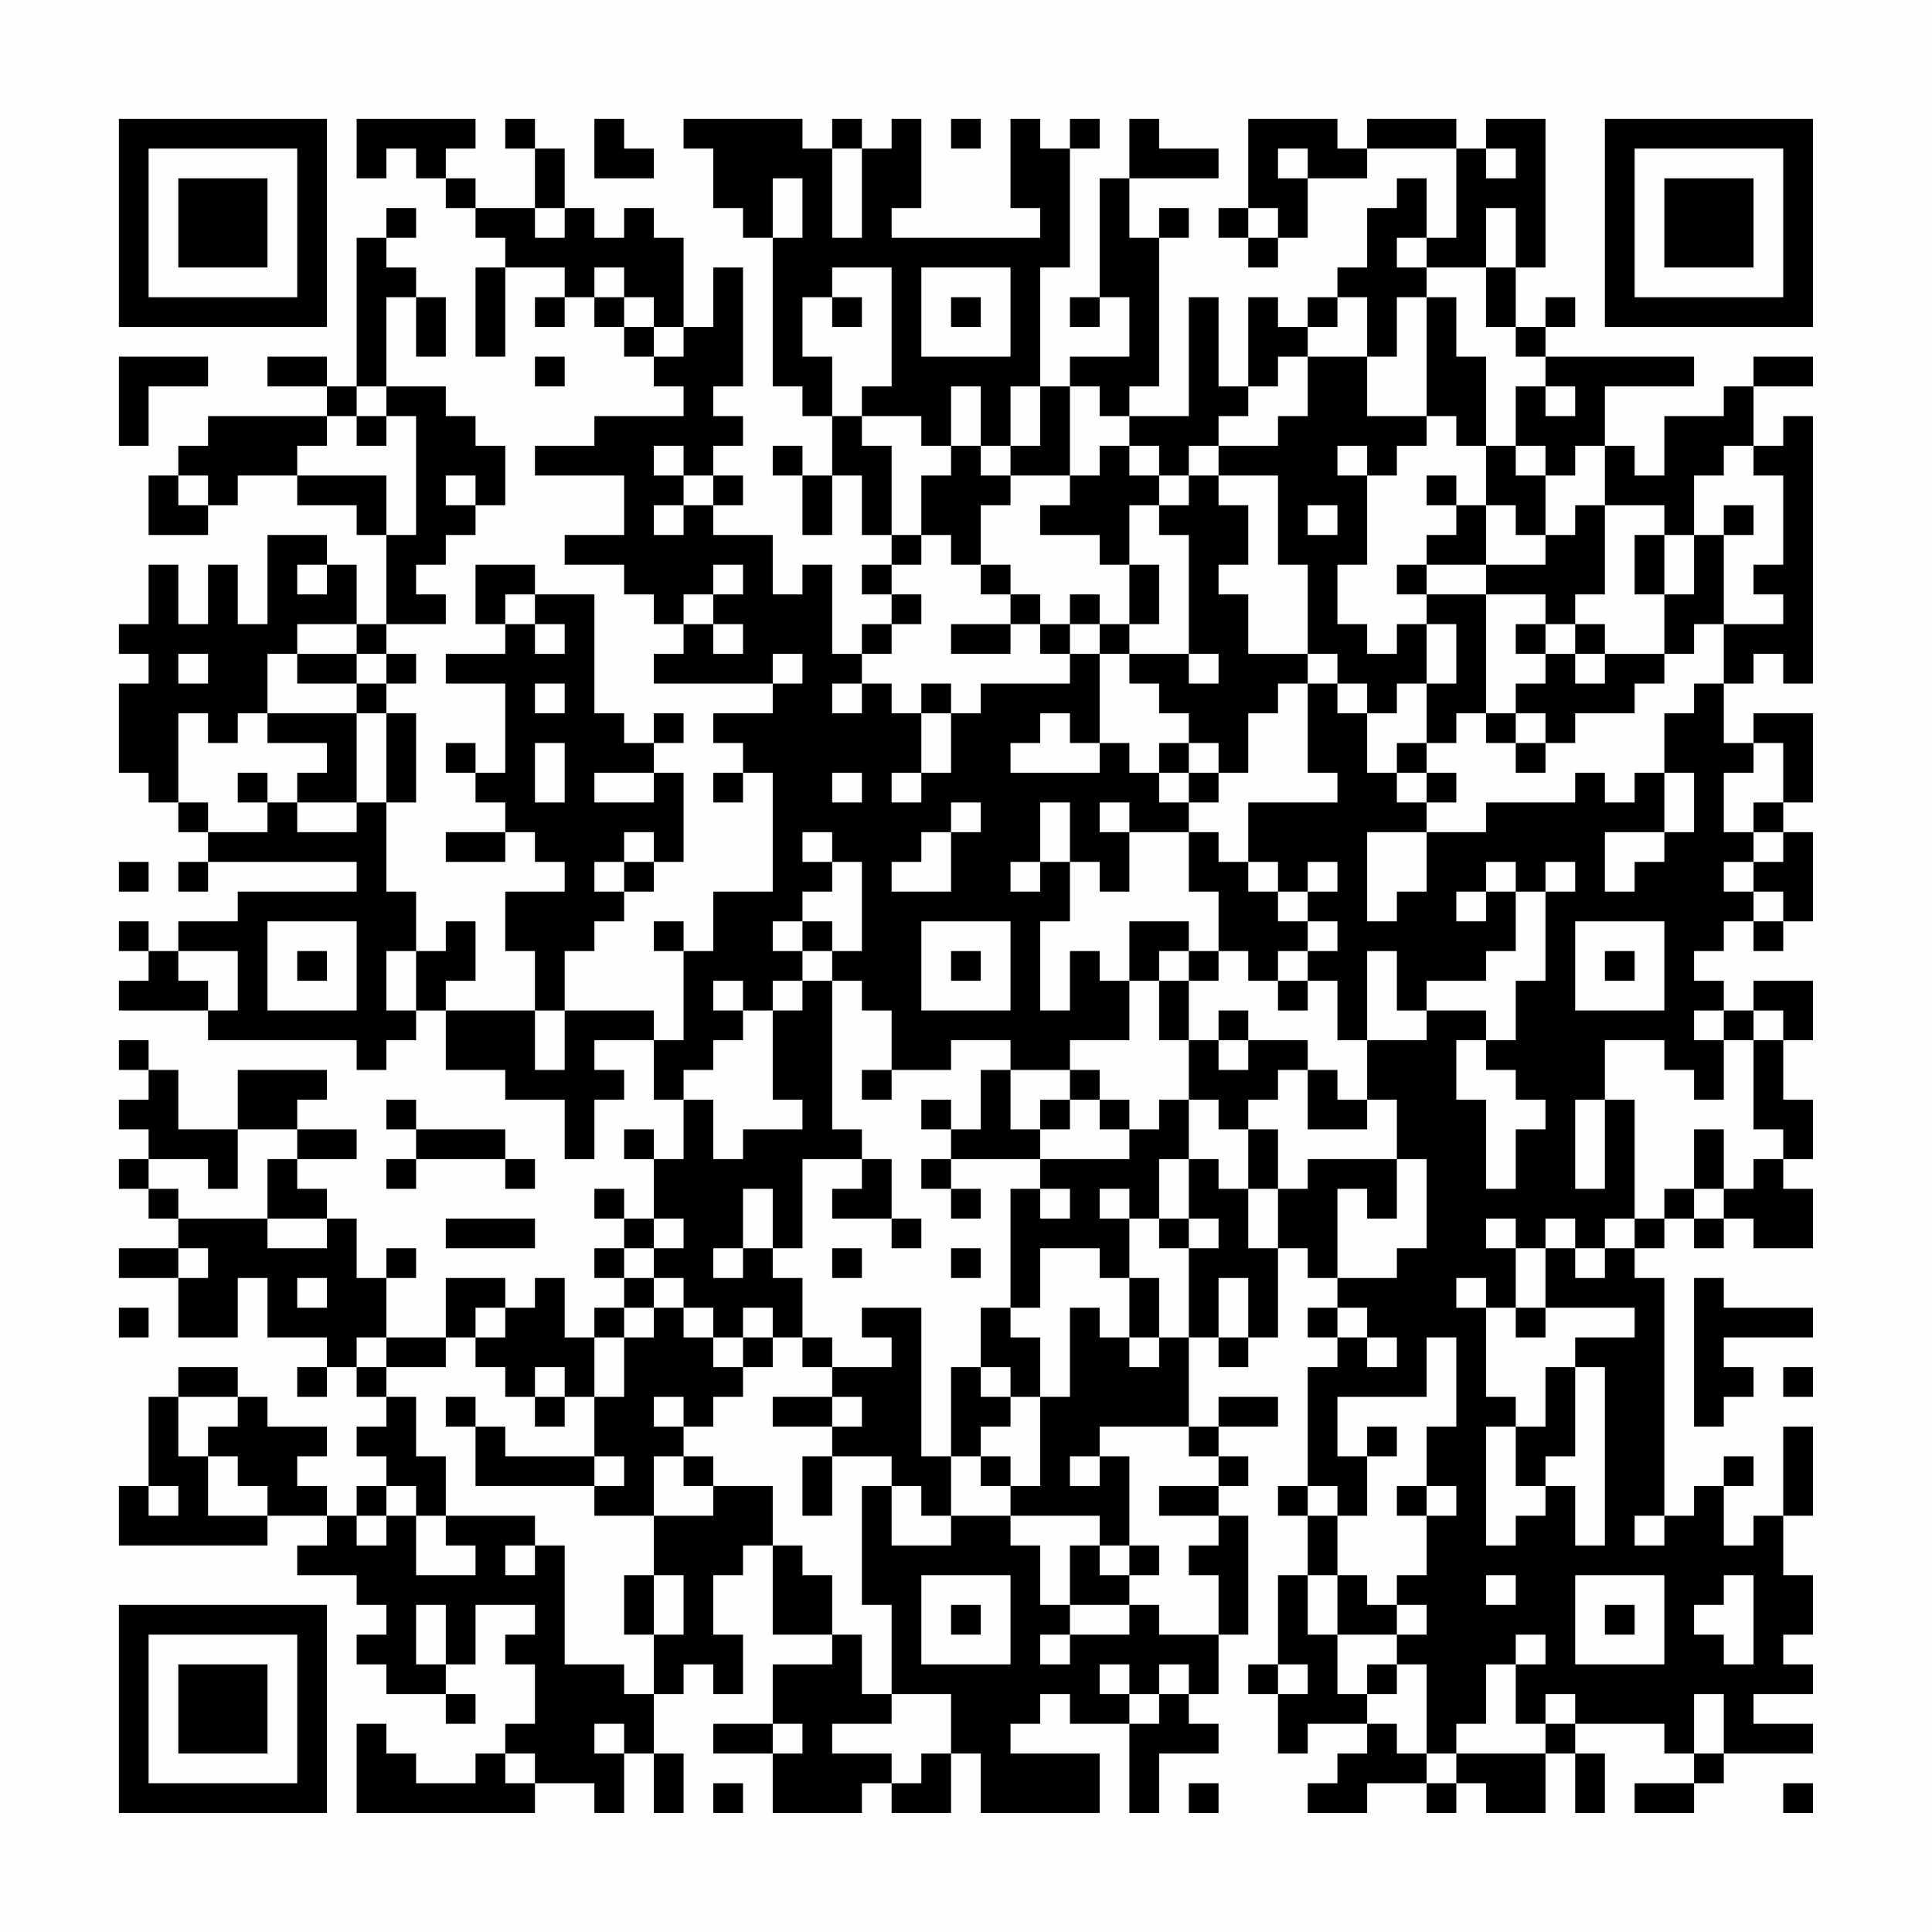 <?xml version="1.0" encoding="UTF-8"?>
<svg xmlns="http://www.w3.org/2000/svg" version="1.1" width="300" height="300" viewBox="0 0 300 300"><rect x="0" y="0" width="300" height="300" fill="#fefefe"/><g transform="scale(4.615)"><g transform="translate(4,4)"><path fill-rule="evenodd" d="M8 0L8 2L9 2L9 1L10 1L10 2L11 2L11 3L12 3L12 4L13 4L13 5L12 5L12 8L13 8L13 5L15 5L15 6L14 6L14 7L15 7L15 6L16 6L16 7L17 7L17 8L18 8L18 9L19 9L19 10L16 10L16 11L14 11L14 12L17 12L17 14L15 14L15 15L17 15L17 16L18 16L18 17L19 17L19 18L18 18L18 19L22 19L22 20L20 20L20 21L21 21L21 22L20 22L20 23L21 23L21 22L22 22L22 26L20 26L20 28L19 28L19 27L18 27L18 28L19 28L19 31L18 31L18 30L15 30L15 28L16 28L16 27L17 27L17 26L18 26L18 25L19 25L19 22L18 22L18 21L19 21L19 20L18 20L18 21L17 21L17 20L16 20L16 16L14 16L14 15L12 15L12 17L13 17L13 18L11 18L11 19L13 19L13 22L12 22L12 21L11 21L11 22L12 22L12 23L13 23L13 24L11 24L11 25L13 25L13 24L14 24L14 25L15 25L15 26L13 26L13 28L14 28L14 30L11 30L11 29L12 29L12 27L11 27L11 28L10 28L10 26L9 26L9 23L10 23L10 20L9 20L9 19L10 19L10 18L9 18L9 17L11 17L11 16L10 16L10 15L11 15L11 14L12 14L12 13L13 13L13 11L12 11L12 10L11 10L11 9L9 9L9 6L10 6L10 8L11 8L11 6L10 6L10 5L9 5L9 4L10 4L10 3L9 3L9 4L8 4L8 9L7 9L7 8L5 8L5 9L7 9L7 10L3 10L3 11L2 11L2 12L1 12L1 14L3 14L3 13L4 13L4 12L6 12L6 13L8 13L8 14L9 14L9 17L8 17L8 15L7 15L7 14L5 14L5 17L4 17L4 15L3 15L3 17L2 17L2 15L1 15L1 17L0 17L0 18L1 18L1 19L0 19L0 22L1 22L1 23L2 23L2 24L3 24L3 25L2 25L2 26L3 26L3 25L8 25L8 26L4 26L4 27L2 27L2 28L1 28L1 27L0 27L0 28L1 28L1 29L0 29L0 30L3 30L3 31L8 31L8 32L9 32L9 31L10 31L10 30L11 30L11 32L13 32L13 33L15 33L15 35L16 35L16 33L17 33L17 32L16 32L16 31L18 31L18 33L19 33L19 35L18 35L18 34L17 34L17 35L18 35L18 37L17 37L17 36L16 36L16 37L17 37L17 38L16 38L16 39L17 39L17 40L16 40L16 41L15 41L15 39L14 39L14 40L13 40L13 39L11 39L11 41L9 41L9 39L10 39L10 38L9 38L9 39L8 39L8 37L7 37L7 36L6 36L6 35L8 35L8 34L6 34L6 33L7 33L7 32L4 32L4 34L2 34L2 32L1 32L1 31L0 31L0 32L1 32L1 33L0 33L0 34L1 34L1 35L0 35L0 36L1 36L1 37L2 37L2 38L0 38L0 39L2 39L2 41L4 41L4 39L5 39L5 41L7 41L7 42L6 42L6 43L7 43L7 42L8 42L8 43L9 43L9 44L8 44L8 45L9 45L9 46L8 46L8 47L7 47L7 46L6 46L6 45L7 45L7 44L5 44L5 43L4 43L4 42L2 42L2 43L1 43L1 46L0 46L0 48L5 48L5 47L7 47L7 48L6 48L6 49L8 49L8 50L9 50L9 51L8 51L8 52L9 52L9 53L11 53L11 54L12 54L12 53L11 53L11 52L12 52L12 50L14 50L14 51L13 51L13 52L14 52L14 54L13 54L13 55L12 55L12 56L10 56L10 55L9 55L9 54L8 54L8 57L14 57L14 56L16 56L16 57L17 57L17 55L18 55L18 57L19 57L19 55L18 55L18 53L19 53L19 52L20 52L20 53L21 53L21 51L20 51L20 49L21 49L21 48L22 48L22 51L24 51L24 52L22 52L22 54L20 54L20 55L22 55L22 57L25 57L25 56L26 56L26 57L28 57L28 55L29 55L29 57L33 57L33 55L30 55L30 54L31 54L31 53L32 53L32 54L34 54L34 57L35 57L35 55L37 55L37 54L36 54L36 53L37 53L37 51L38 51L38 47L37 47L37 46L38 46L38 45L37 45L37 44L39 44L39 43L37 43L37 44L36 44L36 41L37 41L37 42L38 42L38 41L39 41L39 38L40 38L40 39L41 39L41 40L40 40L40 41L41 41L41 42L40 42L40 46L39 46L39 47L40 47L40 49L39 49L39 52L38 52L38 53L39 53L39 55L40 55L40 54L42 54L42 55L41 55L41 56L40 56L40 57L42 57L42 56L44 56L44 57L45 57L45 56L46 56L46 57L48 57L48 55L49 55L49 57L50 57L50 55L49 55L49 54L52 54L52 55L53 55L53 56L51 56L51 57L53 57L53 56L54 56L54 55L57 55L57 54L55 54L55 53L57 53L57 52L56 52L56 51L57 51L57 49L56 49L56 47L57 47L57 44L56 44L56 47L55 47L55 48L54 48L54 46L55 46L55 45L54 45L54 46L53 46L53 47L52 47L52 39L51 39L51 38L52 38L52 37L53 37L53 38L54 38L54 37L55 37L55 38L57 38L57 36L56 36L56 35L57 35L57 33L56 33L56 31L57 31L57 29L55 29L55 30L54 30L54 29L53 29L53 28L54 28L54 27L55 27L55 28L56 28L56 27L57 27L57 24L56 24L56 23L57 23L57 20L55 20L55 21L54 21L54 19L55 19L55 18L56 18L56 19L57 19L57 10L56 10L56 11L55 11L55 9L57 9L57 8L55 8L55 9L54 9L54 10L52 10L52 12L51 12L51 11L50 11L50 9L53 9L53 8L48 8L48 7L49 7L49 6L48 6L48 7L47 7L47 5L48 5L48 0L46 0L46 1L45 1L45 0L42 0L42 1L41 1L41 0L38 0L38 3L37 3L37 4L38 4L38 5L39 5L39 4L40 4L40 2L42 2L42 1L45 1L45 4L44 4L44 2L43 2L43 3L42 3L42 5L41 5L41 6L40 6L40 7L39 7L39 6L38 6L38 9L37 9L37 6L36 6L36 10L34 10L34 9L35 9L35 4L36 4L36 3L35 3L35 4L34 4L34 2L37 2L37 1L35 1L35 0L34 0L34 2L33 2L33 6L32 6L32 7L33 7L33 6L34 6L34 8L32 8L32 9L31 9L31 5L32 5L32 1L33 1L33 0L32 0L32 1L31 1L31 0L30 0L30 3L31 3L31 4L26 4L26 3L27 3L27 0L26 0L26 1L25 1L25 0L24 0L24 1L23 1L23 0L19 0L19 1L20 1L20 3L21 3L21 4L22 4L22 9L23 9L23 10L24 10L24 12L23 12L23 11L22 11L22 12L23 12L23 14L24 14L24 12L25 12L25 14L26 14L26 15L25 15L25 16L26 16L26 17L25 17L25 18L24 18L24 15L23 15L23 16L22 16L22 14L20 14L20 13L21 13L21 12L20 12L20 11L21 11L21 10L20 10L20 9L21 9L21 5L20 5L20 7L19 7L19 4L18 4L18 3L17 3L17 4L16 4L16 3L15 3L15 1L14 1L14 0L13 0L13 1L14 1L14 3L12 3L12 2L11 2L11 1L12 1L12 0ZM16 0L16 2L18 2L18 1L17 1L17 0ZM28 0L28 1L29 1L29 0ZM24 1L24 4L25 4L25 1ZM39 1L39 2L40 2L40 1ZM46 1L46 2L47 2L47 1ZM22 2L22 4L23 4L23 2ZM14 3L14 4L15 4L15 3ZM38 3L38 4L39 4L39 3ZM46 3L46 5L44 5L44 4L43 4L43 5L44 5L44 6L43 6L43 8L42 8L42 6L41 6L41 7L40 7L40 8L39 8L39 9L38 9L38 10L37 10L37 11L36 11L36 12L35 12L35 11L34 11L34 10L33 10L33 9L32 9L32 12L30 12L30 11L31 11L31 9L30 9L30 11L29 11L29 9L28 9L28 11L27 11L27 10L25 10L25 9L26 9L26 5L24 5L24 6L23 6L23 8L24 8L24 10L25 10L25 11L26 11L26 14L27 14L27 15L26 15L26 16L27 16L27 17L26 17L26 18L25 18L25 19L24 19L24 20L25 20L25 19L26 19L26 20L27 20L27 22L26 22L26 23L27 23L27 22L28 22L28 20L29 20L29 19L32 19L32 18L33 18L33 21L32 21L32 20L31 20L31 21L30 21L30 22L33 22L33 21L34 21L34 22L35 22L35 23L36 23L36 24L34 24L34 23L33 23L33 24L34 24L34 26L33 26L33 25L32 25L32 23L31 23L31 25L30 25L30 26L31 26L31 25L32 25L32 27L31 27L31 30L32 30L32 28L33 28L33 29L34 29L34 31L32 31L32 32L30 32L30 31L28 31L28 32L26 32L26 30L25 30L25 29L24 29L24 28L25 28L25 25L24 25L24 24L23 24L23 25L24 25L24 26L23 26L23 27L22 27L22 28L23 28L23 29L22 29L22 30L21 30L21 29L20 29L20 30L21 30L21 31L20 31L20 32L19 32L19 33L20 33L20 35L21 35L21 34L23 34L23 33L22 33L22 30L23 30L23 29L24 29L24 34L25 34L25 35L23 35L23 38L22 38L22 36L21 36L21 38L20 38L20 39L21 39L21 38L22 38L22 39L23 39L23 41L22 41L22 40L21 40L21 41L20 41L20 40L19 40L19 39L18 39L18 38L19 38L19 37L18 37L18 38L17 38L17 39L18 39L18 40L17 40L17 41L16 41L16 43L15 43L15 42L14 42L14 43L13 43L13 42L12 42L12 41L13 41L13 40L12 40L12 41L11 41L11 42L9 42L9 41L8 41L8 42L9 42L9 43L10 43L10 45L11 45L11 47L10 47L10 46L9 46L9 47L8 47L8 48L9 48L9 47L10 47L10 49L12 49L12 48L11 48L11 47L14 47L14 48L13 48L13 49L14 49L14 48L15 48L15 52L17 52L17 53L18 53L18 51L19 51L19 49L18 49L18 47L20 47L20 46L22 46L22 48L23 48L23 49L24 49L24 51L25 51L25 53L26 53L26 54L24 54L24 55L26 55L26 56L27 56L27 55L28 55L28 53L26 53L26 50L25 50L25 46L26 46L26 48L28 48L28 47L30 47L30 48L31 48L31 50L32 50L32 51L31 51L31 52L32 52L32 51L34 51L34 50L35 50L35 51L37 51L37 49L36 49L36 48L37 48L37 47L35 47L35 46L37 46L37 45L36 45L36 44L33 44L33 45L32 45L32 46L33 46L33 45L34 45L34 48L33 48L33 47L30 47L30 46L31 46L31 43L32 43L32 40L33 40L33 41L34 41L34 42L35 42L35 41L36 41L36 38L37 38L37 37L36 37L36 35L37 35L37 36L38 36L38 38L39 38L39 36L40 36L40 35L43 35L43 37L42 37L42 36L41 36L41 39L43 39L43 38L44 38L44 35L43 35L43 33L42 33L42 31L44 31L44 30L46 30L46 31L45 31L45 33L46 33L46 36L47 36L47 34L48 34L48 33L47 33L47 32L46 32L46 31L47 31L47 29L48 29L48 26L49 26L49 25L48 25L48 26L47 26L47 25L46 25L46 26L45 26L45 27L46 27L46 26L47 26L47 28L46 28L46 29L44 29L44 30L43 30L43 28L42 28L42 31L41 31L41 29L40 29L40 28L41 28L41 27L40 27L40 26L41 26L41 25L40 25L40 26L39 26L39 25L38 25L38 23L41 23L41 22L40 22L40 19L41 19L41 20L42 20L42 22L43 22L43 23L44 23L44 24L42 24L42 27L43 27L43 26L44 26L44 24L46 24L46 23L49 23L49 22L50 22L50 23L51 23L51 22L52 22L52 24L50 24L50 26L51 26L51 25L52 25L52 24L53 24L53 22L52 22L52 20L53 20L53 19L54 19L54 17L56 17L56 16L55 16L55 15L56 15L56 12L55 12L55 11L54 11L54 12L53 12L53 14L52 14L52 13L50 13L50 11L49 11L49 12L48 12L48 11L47 11L47 9L48 9L48 10L49 10L49 9L48 9L48 8L47 8L47 7L46 7L46 5L47 5L47 3ZM16 5L16 6L17 6L17 7L18 7L18 8L19 8L19 7L18 7L18 6L17 6L17 5ZM27 5L27 8L30 8L30 5ZM24 6L24 7L25 7L25 6ZM28 6L28 7L29 7L29 6ZM44 6L44 10L42 10L42 8L40 8L40 10L39 10L39 11L37 11L37 12L36 12L36 13L35 13L35 12L34 12L34 11L33 11L33 12L32 12L32 13L31 13L31 14L33 14L33 15L34 15L34 17L33 17L33 16L32 16L32 17L31 17L31 16L30 16L30 15L29 15L29 13L30 13L30 12L29 12L29 11L28 11L28 12L27 12L27 14L28 14L28 15L29 15L29 16L30 16L30 17L28 17L28 18L30 18L30 17L31 17L31 18L32 18L32 17L33 17L33 18L34 18L34 19L35 19L35 20L36 20L36 21L35 21L35 22L36 22L36 23L37 23L37 22L38 22L38 20L39 20L39 19L40 19L40 18L41 18L41 19L42 19L42 20L43 20L43 19L44 19L44 21L43 21L43 22L44 22L44 23L45 23L45 22L44 22L44 21L45 21L45 20L46 20L46 21L47 21L47 22L48 22L48 21L49 21L49 20L51 20L51 19L52 19L52 18L53 18L53 17L54 17L54 14L55 14L55 13L54 13L54 14L53 14L53 16L52 16L52 14L51 14L51 16L52 16L52 18L50 18L50 17L49 17L49 16L50 16L50 13L49 13L49 14L48 14L48 12L47 12L47 11L46 11L46 8L45 8L45 6ZM0 8L0 11L1 11L1 9L3 9L3 8ZM14 8L14 9L15 9L15 8ZM8 9L8 10L7 10L7 11L6 11L6 12L9 12L9 14L10 14L10 10L9 10L9 9ZM8 10L8 11L9 11L9 10ZM44 10L44 11L43 11L43 12L42 12L42 11L41 11L41 12L42 12L42 15L41 15L41 17L42 17L42 18L43 18L43 17L44 17L44 19L45 19L45 17L44 17L44 16L46 16L46 20L47 20L47 21L48 21L48 20L47 20L47 19L48 19L48 18L49 18L49 19L50 19L50 18L49 18L49 17L48 17L48 16L46 16L46 15L48 15L48 14L47 14L47 13L46 13L46 11L45 11L45 10ZM18 11L18 12L19 12L19 13L18 13L18 14L19 14L19 13L20 13L20 12L19 12L19 11ZM2 12L2 13L3 13L3 12ZM11 12L11 13L12 13L12 12ZM37 12L37 13L38 13L38 15L37 15L37 16L38 16L38 18L40 18L40 15L39 15L39 12ZM44 12L44 13L45 13L45 14L44 14L44 15L43 15L43 16L44 16L44 15L46 15L46 13L45 13L45 12ZM34 13L34 15L35 15L35 17L34 17L34 18L36 18L36 19L37 19L37 18L36 18L36 14L35 14L35 13ZM40 13L40 14L41 14L41 13ZM6 15L6 16L7 16L7 15ZM20 15L20 16L19 16L19 17L20 17L20 18L21 18L21 17L20 17L20 16L21 16L21 15ZM13 16L13 17L14 17L14 18L15 18L15 17L14 17L14 16ZM6 17L6 18L5 18L5 20L4 20L4 21L3 21L3 20L2 20L2 23L3 23L3 24L5 24L5 23L6 23L6 24L8 24L8 23L9 23L9 20L8 20L8 19L9 19L9 18L8 18L8 17ZM47 17L47 18L48 18L48 17ZM2 18L2 19L3 19L3 18ZM6 18L6 19L8 19L8 18ZM22 18L22 19L23 19L23 18ZM14 19L14 20L15 20L15 19ZM27 19L27 20L28 20L28 19ZM5 20L5 21L7 21L7 22L6 22L6 23L8 23L8 20ZM14 21L14 23L15 23L15 21ZM36 21L36 22L37 22L37 21ZM55 21L55 22L54 22L54 24L55 24L55 25L54 25L54 26L55 26L55 27L56 27L56 26L55 26L55 25L56 25L56 24L55 24L55 23L56 23L56 21ZM4 22L4 23L5 23L5 22ZM16 22L16 23L18 23L18 22ZM24 22L24 23L25 23L25 22ZM28 23L28 24L27 24L27 25L26 25L26 26L28 26L28 24L29 24L29 23ZM17 24L17 25L16 25L16 26L17 26L17 25L18 25L18 24ZM36 24L36 26L37 26L37 28L36 28L36 27L34 27L34 29L35 29L35 31L36 31L36 33L35 33L35 34L34 34L34 33L33 33L33 32L32 32L32 33L31 33L31 34L30 34L30 32L29 32L29 34L28 34L28 33L27 33L27 34L28 34L28 35L27 35L27 36L28 36L28 37L29 37L29 36L28 36L28 35L31 35L31 36L30 36L30 40L29 40L29 42L28 42L28 45L27 45L27 40L25 40L25 41L26 41L26 42L24 42L24 41L23 41L23 42L24 42L24 43L22 43L22 44L24 44L24 45L23 45L23 47L24 47L24 45L26 45L26 46L27 46L27 47L28 47L28 45L29 45L29 46L30 46L30 45L29 45L29 44L30 44L30 43L31 43L31 41L30 41L30 40L31 40L31 38L33 38L33 39L34 39L34 41L35 41L35 39L34 39L34 37L35 37L35 38L36 38L36 37L35 37L35 35L36 35L36 33L37 33L37 34L38 34L38 36L39 36L39 34L38 34L38 33L39 33L39 32L40 32L40 34L42 34L42 33L41 33L41 32L40 32L40 31L38 31L38 30L37 30L37 31L36 31L36 29L37 29L37 28L38 28L38 29L39 29L39 30L40 30L40 29L39 29L39 28L40 28L40 27L39 27L39 26L38 26L38 25L37 25L37 24ZM0 25L0 26L1 26L1 25ZM5 27L5 30L8 30L8 27ZM23 27L23 28L24 28L24 27ZM27 27L27 30L30 30L30 27ZM49 27L49 30L52 30L52 27ZM2 28L2 29L3 29L3 30L4 30L4 28ZM6 28L6 29L7 29L7 28ZM9 28L9 30L10 30L10 28ZM28 28L28 29L29 29L29 28ZM35 28L35 29L36 29L36 28ZM50 28L50 29L51 29L51 28ZM14 30L14 32L15 32L15 30ZM53 30L53 31L54 31L54 33L53 33L53 32L52 32L52 31L50 31L50 33L49 33L49 36L50 36L50 33L51 33L51 37L50 37L50 38L49 38L49 37L48 37L48 38L47 38L47 37L46 37L46 38L47 38L47 40L46 40L46 39L45 39L45 40L46 40L46 43L47 43L47 44L46 44L46 48L47 48L47 47L48 47L48 46L49 46L49 48L50 48L50 42L49 42L49 41L51 41L51 40L48 40L48 38L49 38L49 39L50 39L50 38L51 38L51 37L52 37L52 36L53 36L53 37L54 37L54 36L55 36L55 35L56 35L56 34L55 34L55 31L56 31L56 30L55 30L55 31L54 31L54 30ZM37 31L37 32L38 32L38 31ZM25 32L25 33L26 33L26 32ZM9 33L9 34L10 34L10 35L9 35L9 36L10 36L10 35L13 35L13 36L14 36L14 35L13 35L13 34L10 34L10 33ZM32 33L32 34L31 34L31 35L34 35L34 34L33 34L33 33ZM4 34L4 36L3 36L3 35L1 35L1 36L2 36L2 37L5 37L5 38L7 38L7 37L5 37L5 35L6 35L6 34ZM53 34L53 36L54 36L54 34ZM25 35L25 36L24 36L24 37L26 37L26 38L27 38L27 37L26 37L26 35ZM31 36L31 37L32 37L32 36ZM33 36L33 37L34 37L34 36ZM11 37L11 38L14 38L14 37ZM2 38L2 39L3 39L3 38ZM24 38L24 39L25 39L25 38ZM28 38L28 39L29 39L29 38ZM6 39L6 40L7 40L7 39ZM37 39L37 41L38 41L38 39ZM53 39L53 44L54 44L54 43L55 43L55 42L54 42L54 41L57 41L57 40L54 40L54 39ZM0 40L0 41L1 41L1 40ZM18 40L18 41L17 41L17 43L16 43L16 45L13 45L13 44L12 44L12 43L11 43L11 44L12 44L12 46L16 46L16 47L18 47L18 45L19 45L19 46L20 46L20 45L19 45L19 44L20 44L20 43L21 43L21 42L22 42L22 41L21 41L21 42L20 42L20 41L19 41L19 40ZM41 40L41 41L42 41L42 42L43 42L43 41L42 41L42 40ZM47 40L47 41L48 41L48 40ZM44 41L44 43L41 43L41 45L42 45L42 47L41 47L41 46L40 46L40 47L41 47L41 49L40 49L40 51L41 51L41 53L42 53L42 54L43 54L43 55L44 55L44 56L45 56L45 55L48 55L48 54L49 54L49 53L48 53L48 54L47 54L47 52L48 52L48 51L47 51L47 52L46 52L46 54L45 54L45 55L44 55L44 52L43 52L43 51L44 51L44 50L43 50L43 49L44 49L44 47L45 47L45 46L44 46L44 44L45 44L45 41ZM29 42L29 43L30 43L30 42ZM48 42L48 44L47 44L47 46L48 46L48 45L49 45L49 42ZM56 42L56 43L57 43L57 42ZM2 43L2 45L3 45L3 47L5 47L5 46L4 46L4 45L3 45L3 44L4 44L4 43ZM14 43L14 44L15 44L15 43ZM18 43L18 44L19 44L19 43ZM24 43L24 44L25 44L25 43ZM42 44L42 45L43 45L43 44ZM16 45L16 46L17 46L17 45ZM1 46L1 47L2 47L2 46ZM43 46L43 47L44 47L44 46ZM51 47L51 48L52 48L52 47ZM32 48L32 50L34 50L34 49L35 49L35 48L34 48L34 49L33 49L33 48ZM17 49L17 51L18 51L18 49ZM27 49L27 52L30 52L30 49ZM41 49L41 51L43 51L43 50L42 50L42 49ZM46 49L46 50L47 50L47 49ZM49 49L49 52L52 52L52 49ZM54 49L54 50L53 50L53 51L54 51L54 52L55 52L55 49ZM10 50L10 52L11 52L11 50ZM28 50L28 51L29 51L29 50ZM50 50L50 51L51 51L51 50ZM33 52L33 53L34 53L34 54L35 54L35 53L36 53L36 52L35 52L35 53L34 53L34 52ZM39 52L39 53L40 53L40 52ZM42 52L42 53L43 53L43 52ZM53 53L53 55L54 55L54 53ZM16 54L16 55L17 55L17 54ZM22 54L22 55L23 55L23 54ZM13 55L13 56L14 56L14 55ZM20 56L20 57L21 57L21 56ZM36 56L36 57L37 57L37 56ZM56 56L56 57L57 57L57 56ZM0 0L0 7L7 7L7 0ZM1 1L1 6L6 6L6 1ZM2 2L2 5L5 5L5 2ZM50 0L50 7L57 7L57 0ZM51 1L51 6L56 6L56 1ZM52 2L52 5L55 5L55 2ZM0 50L0 57L7 57L7 50ZM1 51L1 56L6 56L6 51ZM2 52L2 55L5 55L5 52Z" fill="#000000"/></g></g></svg>
